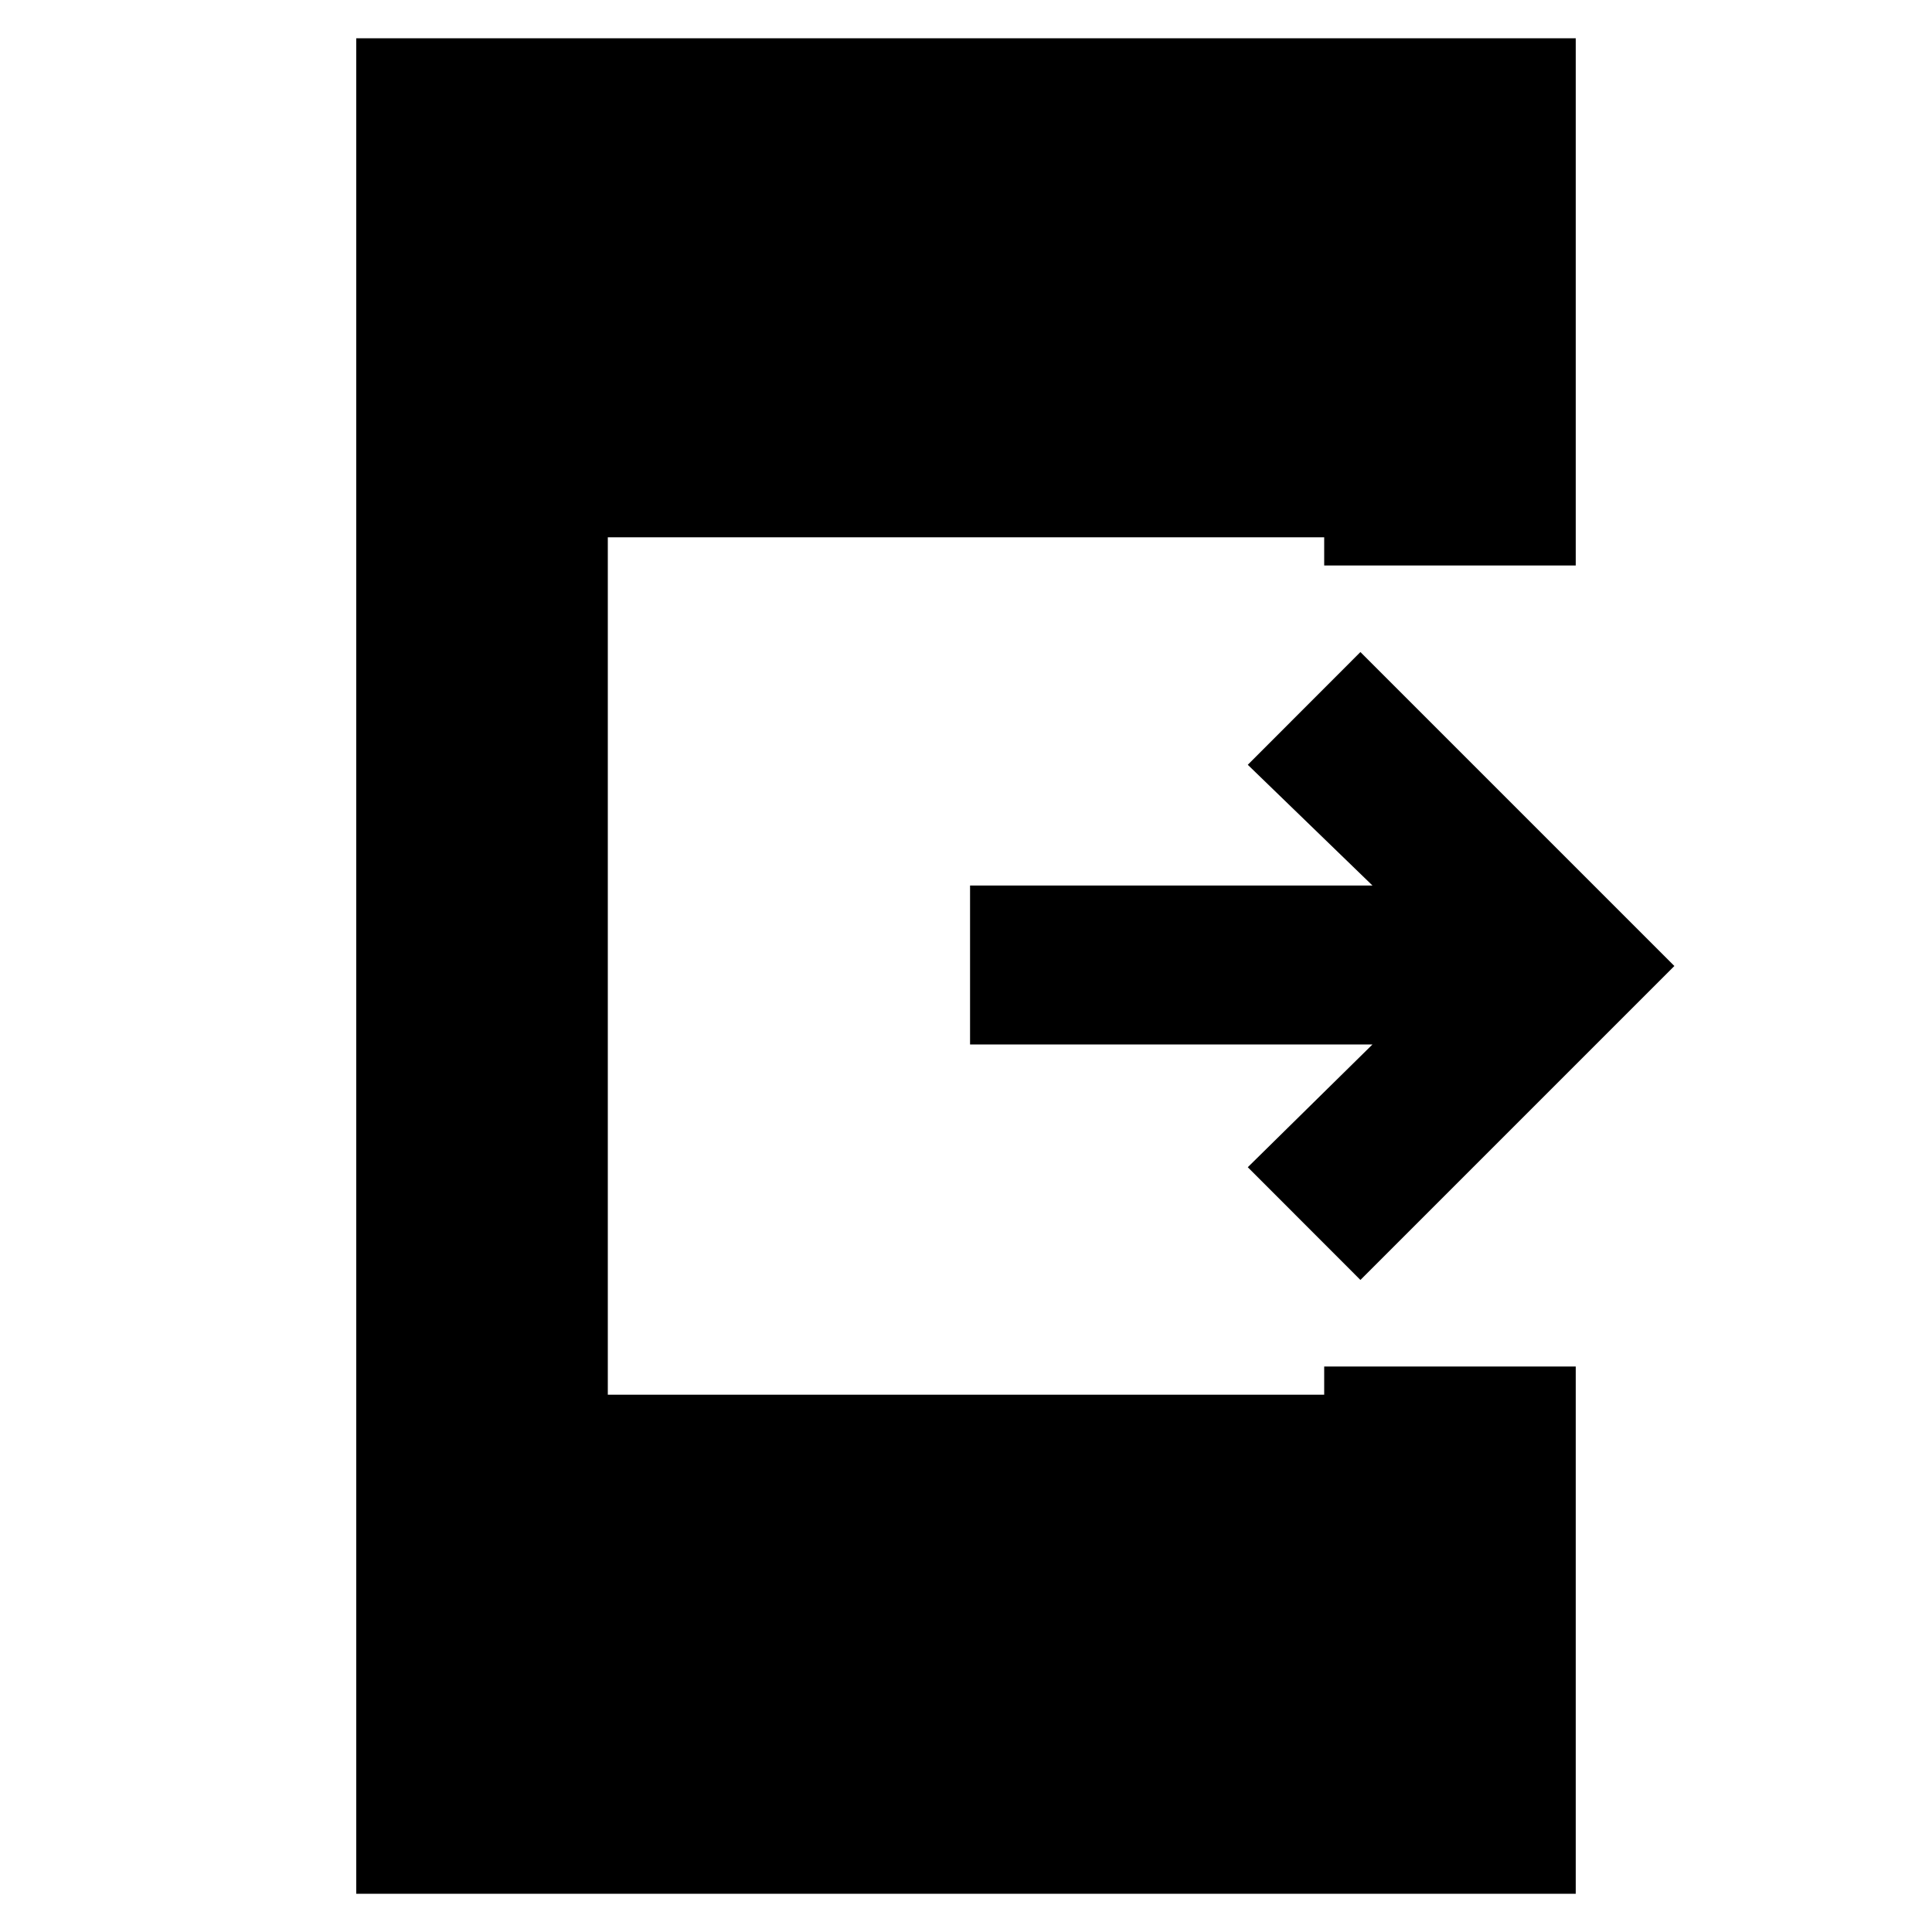 <svg xmlns="http://www.w3.org/2000/svg" height="20" width="20"><path d="m14.083 13.25-1.166-1.167 1.291-1.271h-4.166V9.167h4.166l-1.291-1.25 1.166-1.167 3.25 3.25ZM3.688 19.604V.396h12.624v5.458h-2.604v-.292H6.292v8.876h7.416v-.292h2.604v5.458Z"/></svg>